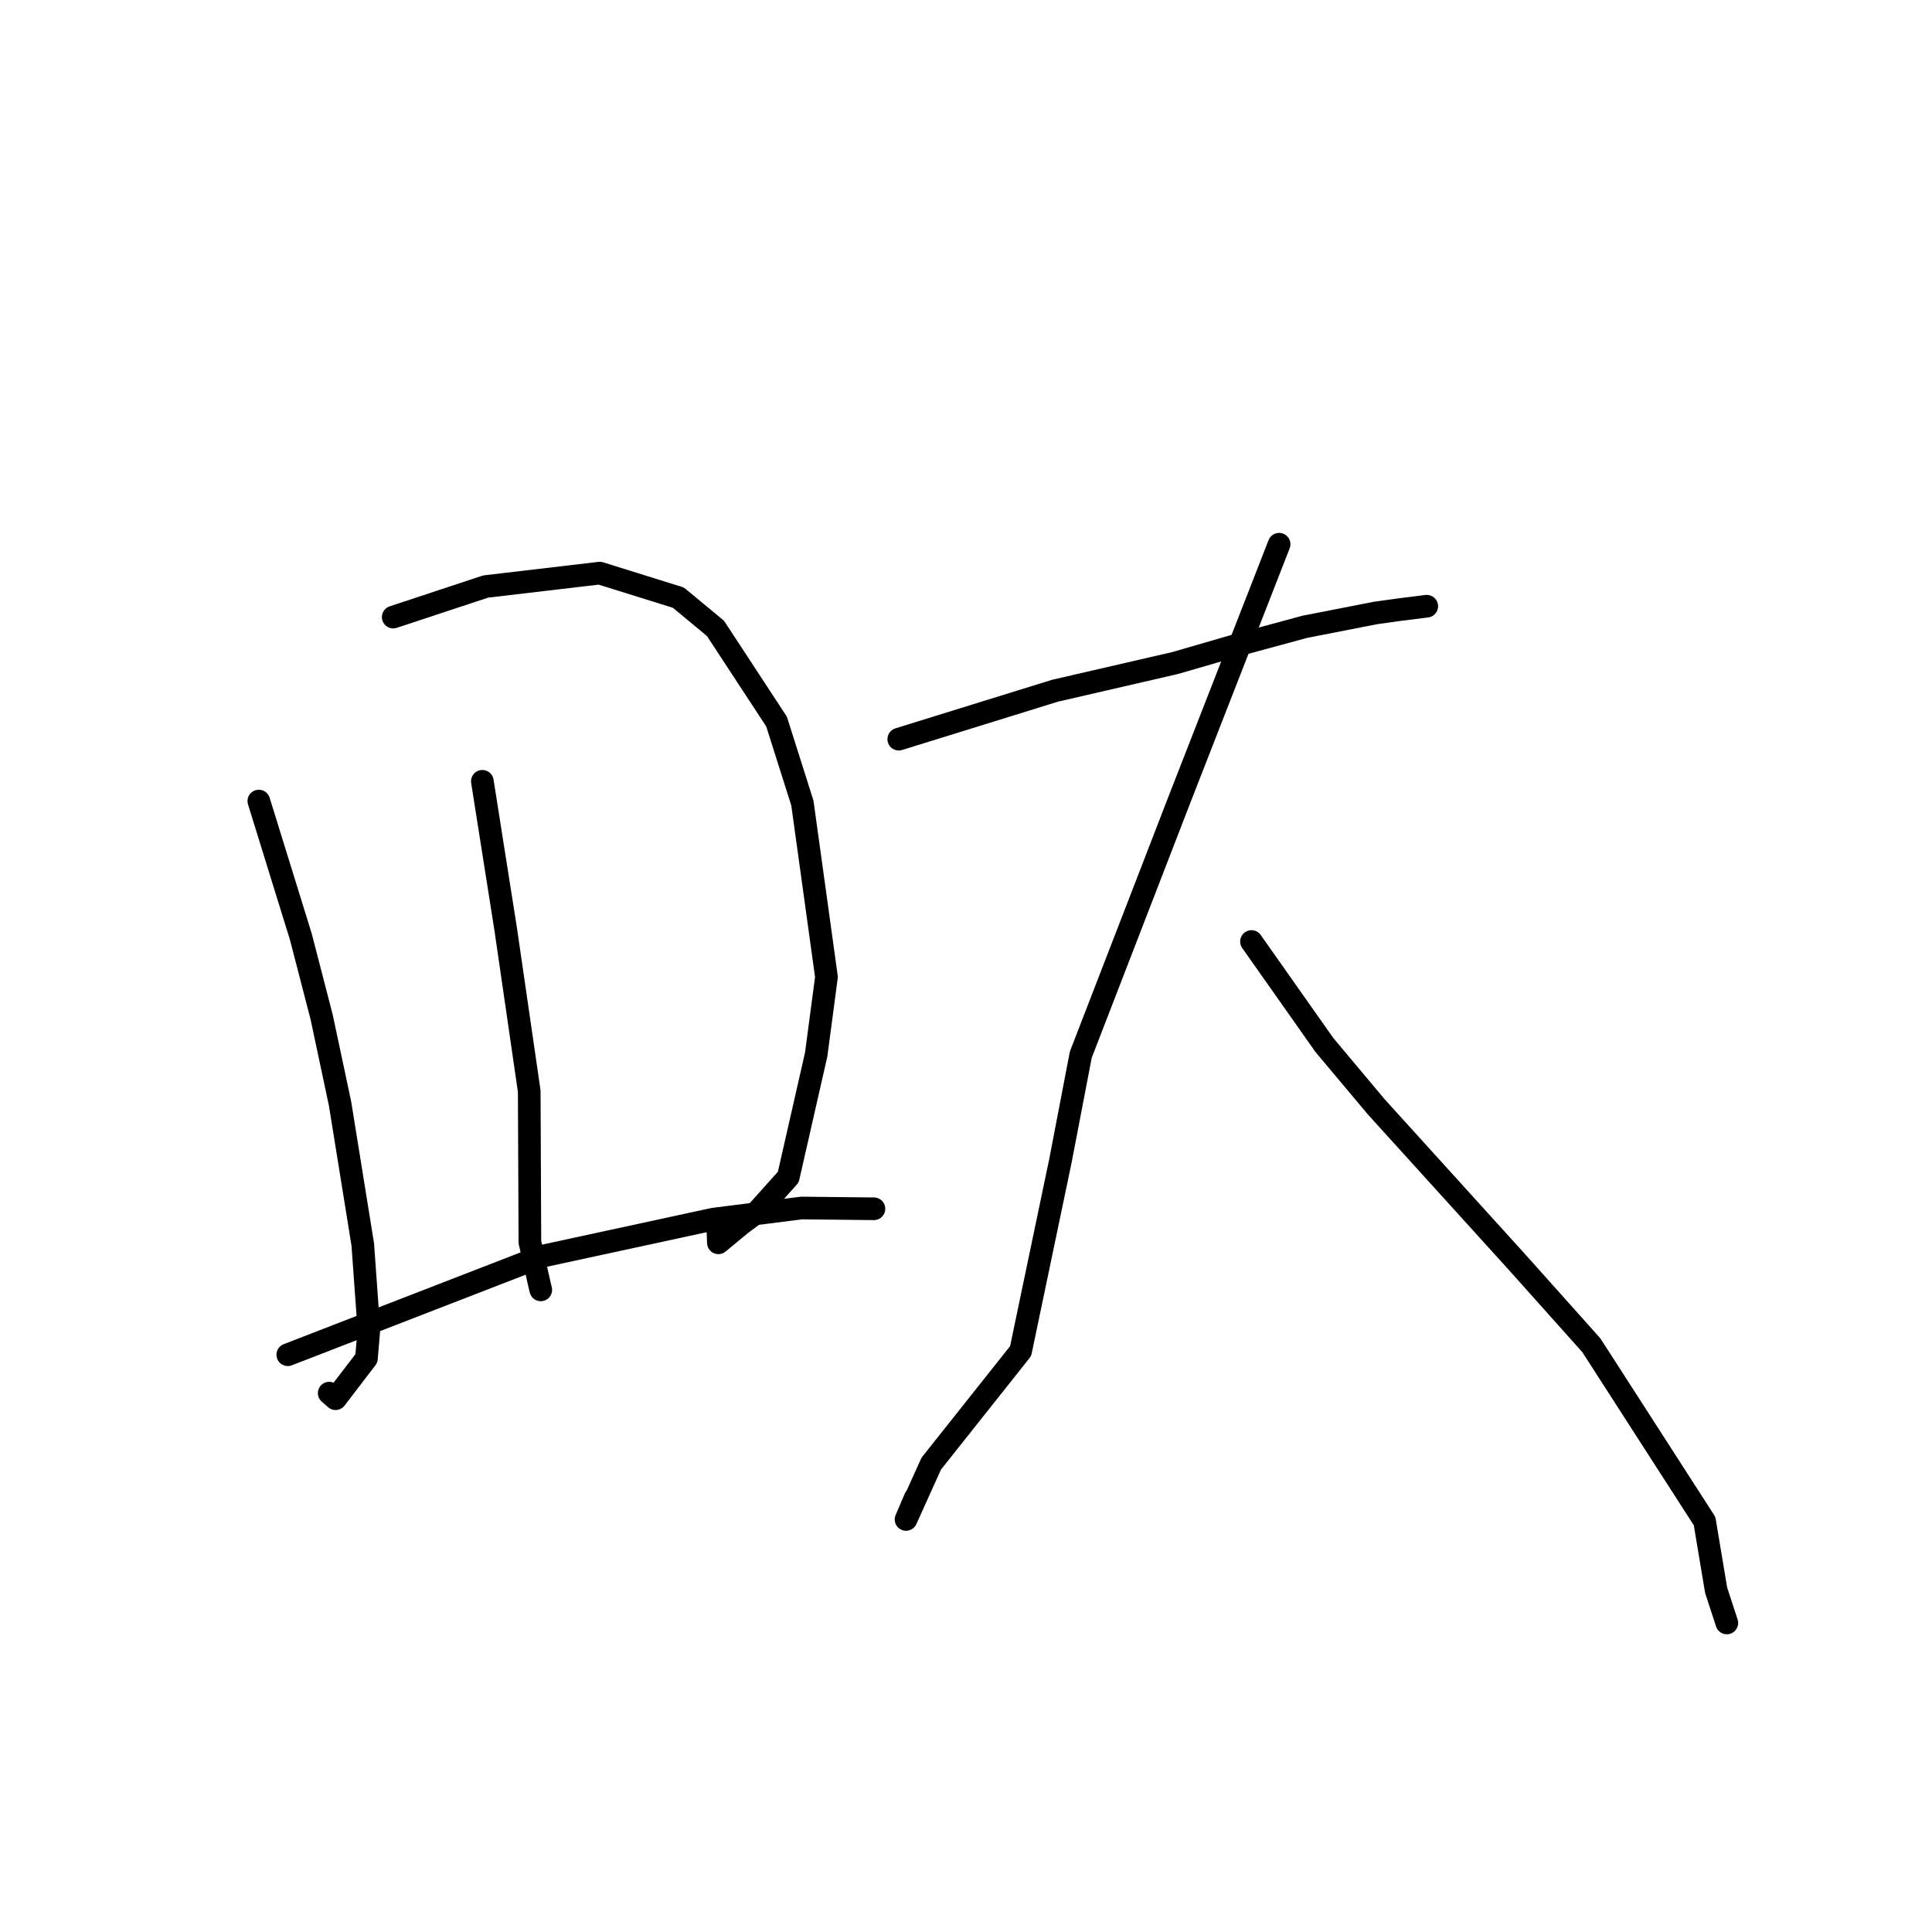 <?xml version="1.0" standalone="no"?>
    <svg width="256" height="256" xmlns="http://www.w3.org/2000/svg" version="1.1">
    <polyline stroke="black" stroke-width="3" stroke-linecap="round" fill="transparent" stroke-linejoin="round" points="34.296 106.145 37.078 115.127 39.86 124.108 42.621 134.769 45.06 146.245 48.069 164.9 48.879 176.167 48.557 179.99 44.466 185.335 43.621 184.597 " />
        <polyline stroke="black" stroke-width="3" stroke-linecap="round" fill="transparent" stroke-linejoin="round" points="52.105 81.767 58.227 79.743 64.349 77.72 79.468 75.941 89.885 79.19 94.802 83.261 102.898 95.613 106.321 106.412 109.511 129.457 108.149 139.731 104.451 155.976 100.226 160.689 98.175 162.209 95.19 164.68 95.133 163.177 " />
        <polyline stroke="black" stroke-width="3" stroke-linecap="round" fill="transparent" stroke-linejoin="round" points="63.915 103.527 65.468 113.372 67.022 123.218 70.126 144.589 70.214 164.6 71.536 170.427 71.657 170.916 " />
        <polyline stroke="black" stroke-width="3" stroke-linecap="round" fill="transparent" stroke-linejoin="round" points="38.134 179.509 54.971 172.984 71.809 166.459 94.54 161.542 106.214 160.067 114.931 160.16 115.803 160.169 " />
        <polyline stroke="black" stroke-width="3" stroke-linecap="round" fill="transparent" stroke-linejoin="round" points="119.091 97.944 129.431 94.738 139.771 91.532 155.708 87.855 163.251 85.668 172.875 83.058 182.275 81.22 185.405 80.783 188.767 80.363 189.054 80.327 " />
        <polyline stroke="black" stroke-width="3" stroke-linecap="round" fill="transparent" stroke-linejoin="round" points="169.49 72.112 162.92 88.94 156.351 105.769 143.209 139.755 140.517 153.788 135.239 179.022 123.395 193.941 120.055 201.334 121.279 198.474 " />
        <polyline stroke="black" stroke-width="3" stroke-linecap="round" fill="transparent" stroke-linejoin="round" points="165.826 124.755 170.656 131.609 175.486 138.463 182.332 146.628 201.066 167.296 210.856 178.246 225.867 201.557 227.395 210.709 228.685 214.655 228.814 215.05 " />
        </svg>